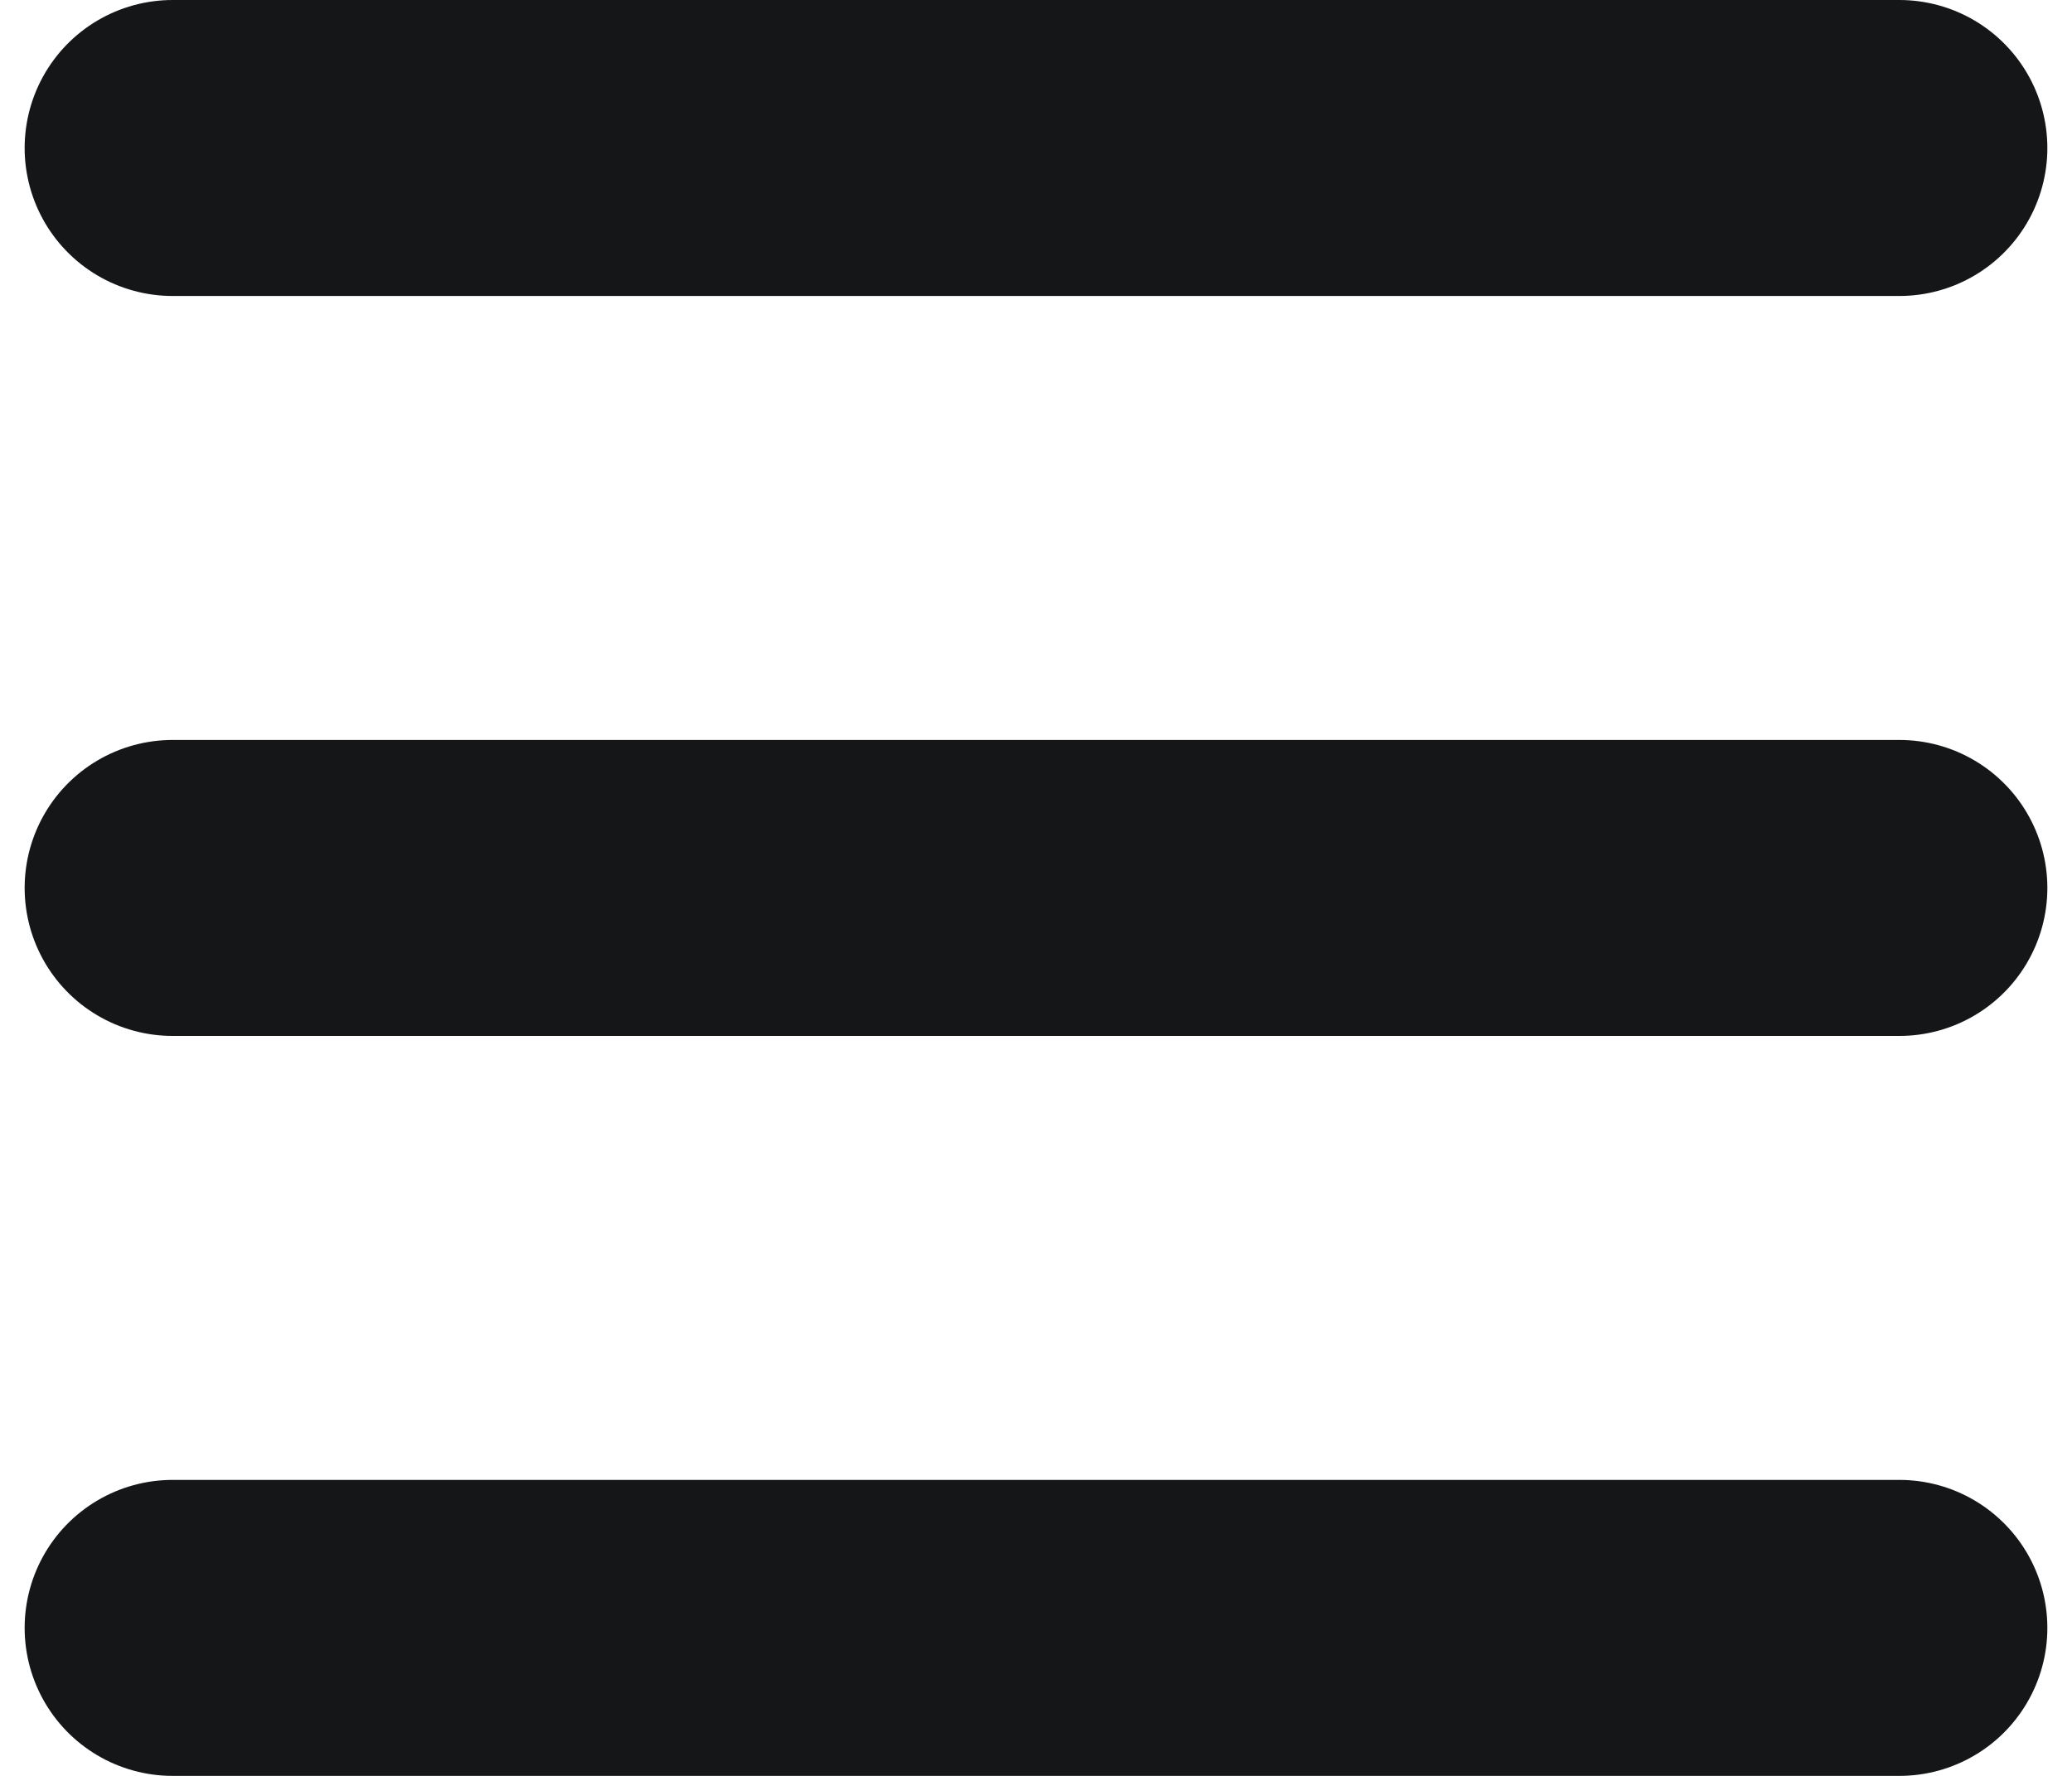 <svg width="28" height="24" viewBox="0 0 28 24" fill="none" xmlns="http://www.w3.org/2000/svg">
<path d="M2.333 2H25.667" stroke="#141618" stroke-width="4" stroke-linecap="round" stroke-linejoin="round"/>
<path d="M2.333 22H25.667" stroke="#141618" stroke-width="4" stroke-linecap="round" stroke-linejoin="round"/>
<path d="M2.333 12H25.667" stroke="#141618" stroke-width="4" stroke-linecap="round" stroke-linejoin="round"/>
</svg>
